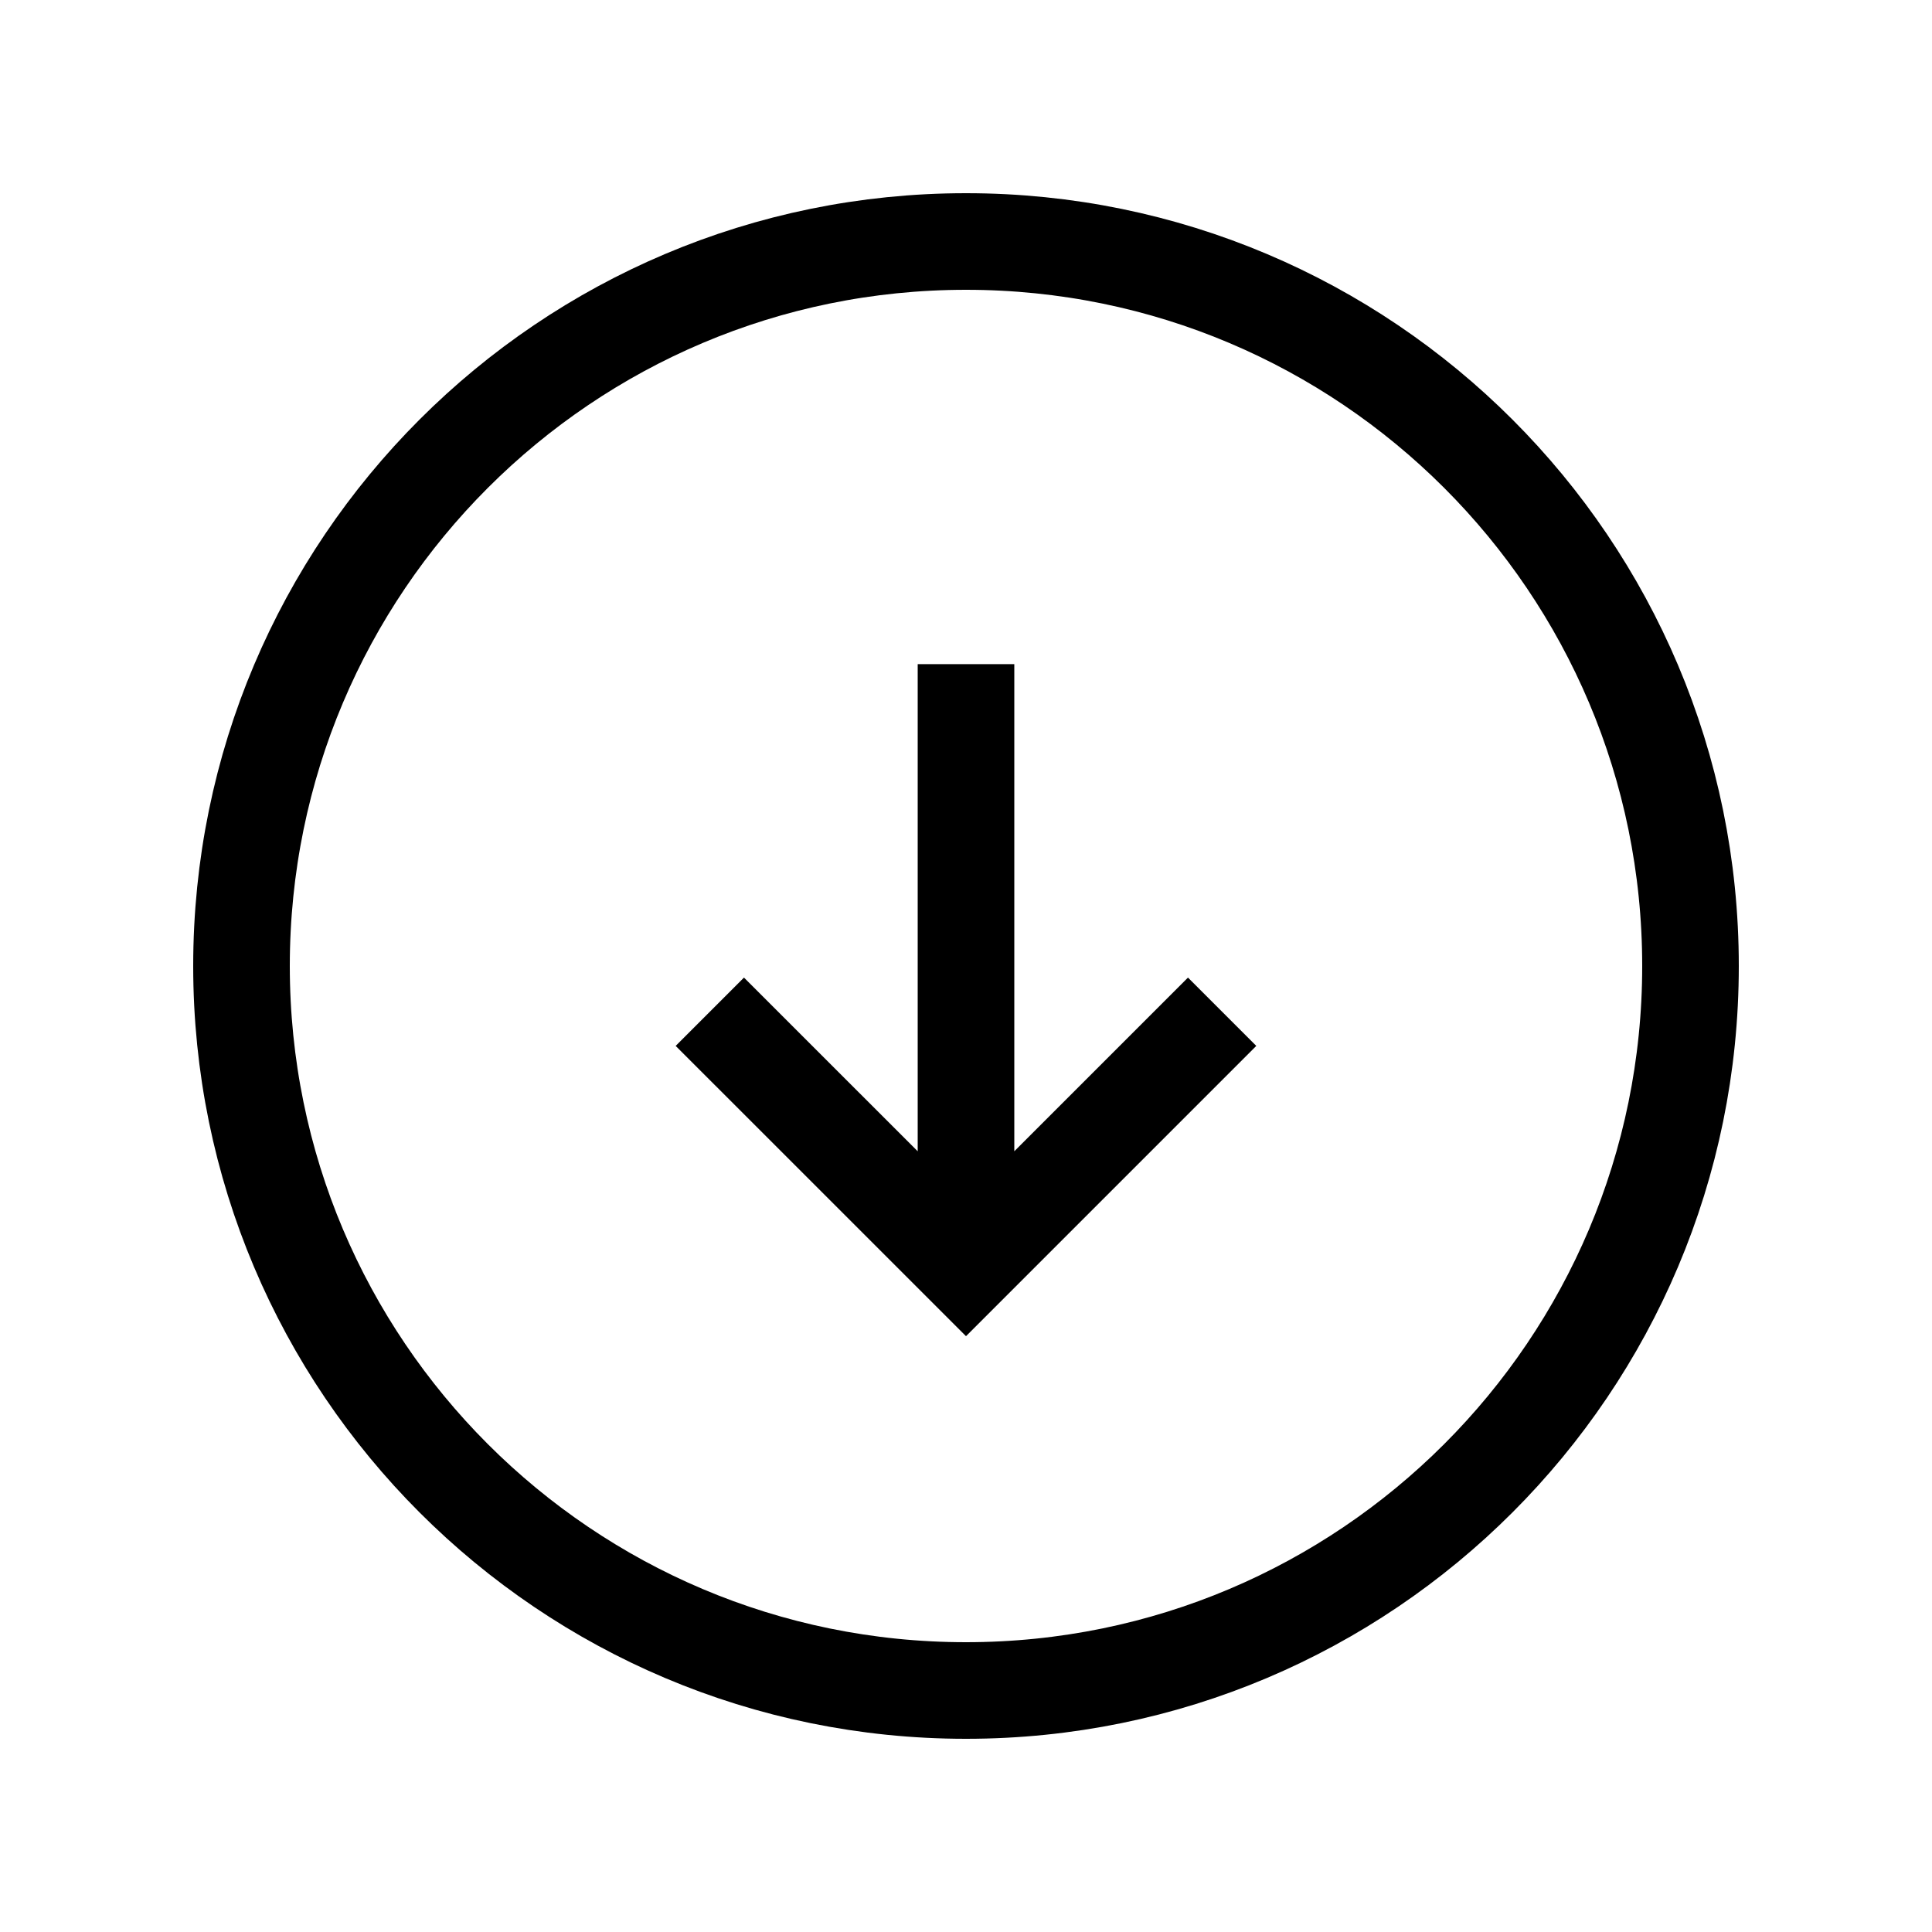 <svg class="h-10 w-10 text-white-100 stroke-current group-hover:text-red-500 transition-colors duration-150 ease-in" role="presentation" fill="none" xmlns="http://www.w3.org/2000/svg" viewBox="0 0 40 40"><path d="M20 35c8.284 0 15-6.716 15-15 0-8.284-6.716-15-15-15-8.284 0-15 6.716-15 15 0 8.284 6.716 15 15 15z" stroke="currentColor" stroke-width="2" stroke-miterlimit="10"></path><path d="M14.696 20.947L20 26.25l5.303-5.303M20 13.75v12.5" stroke="currentColor" stroke-width="2"></path></svg>